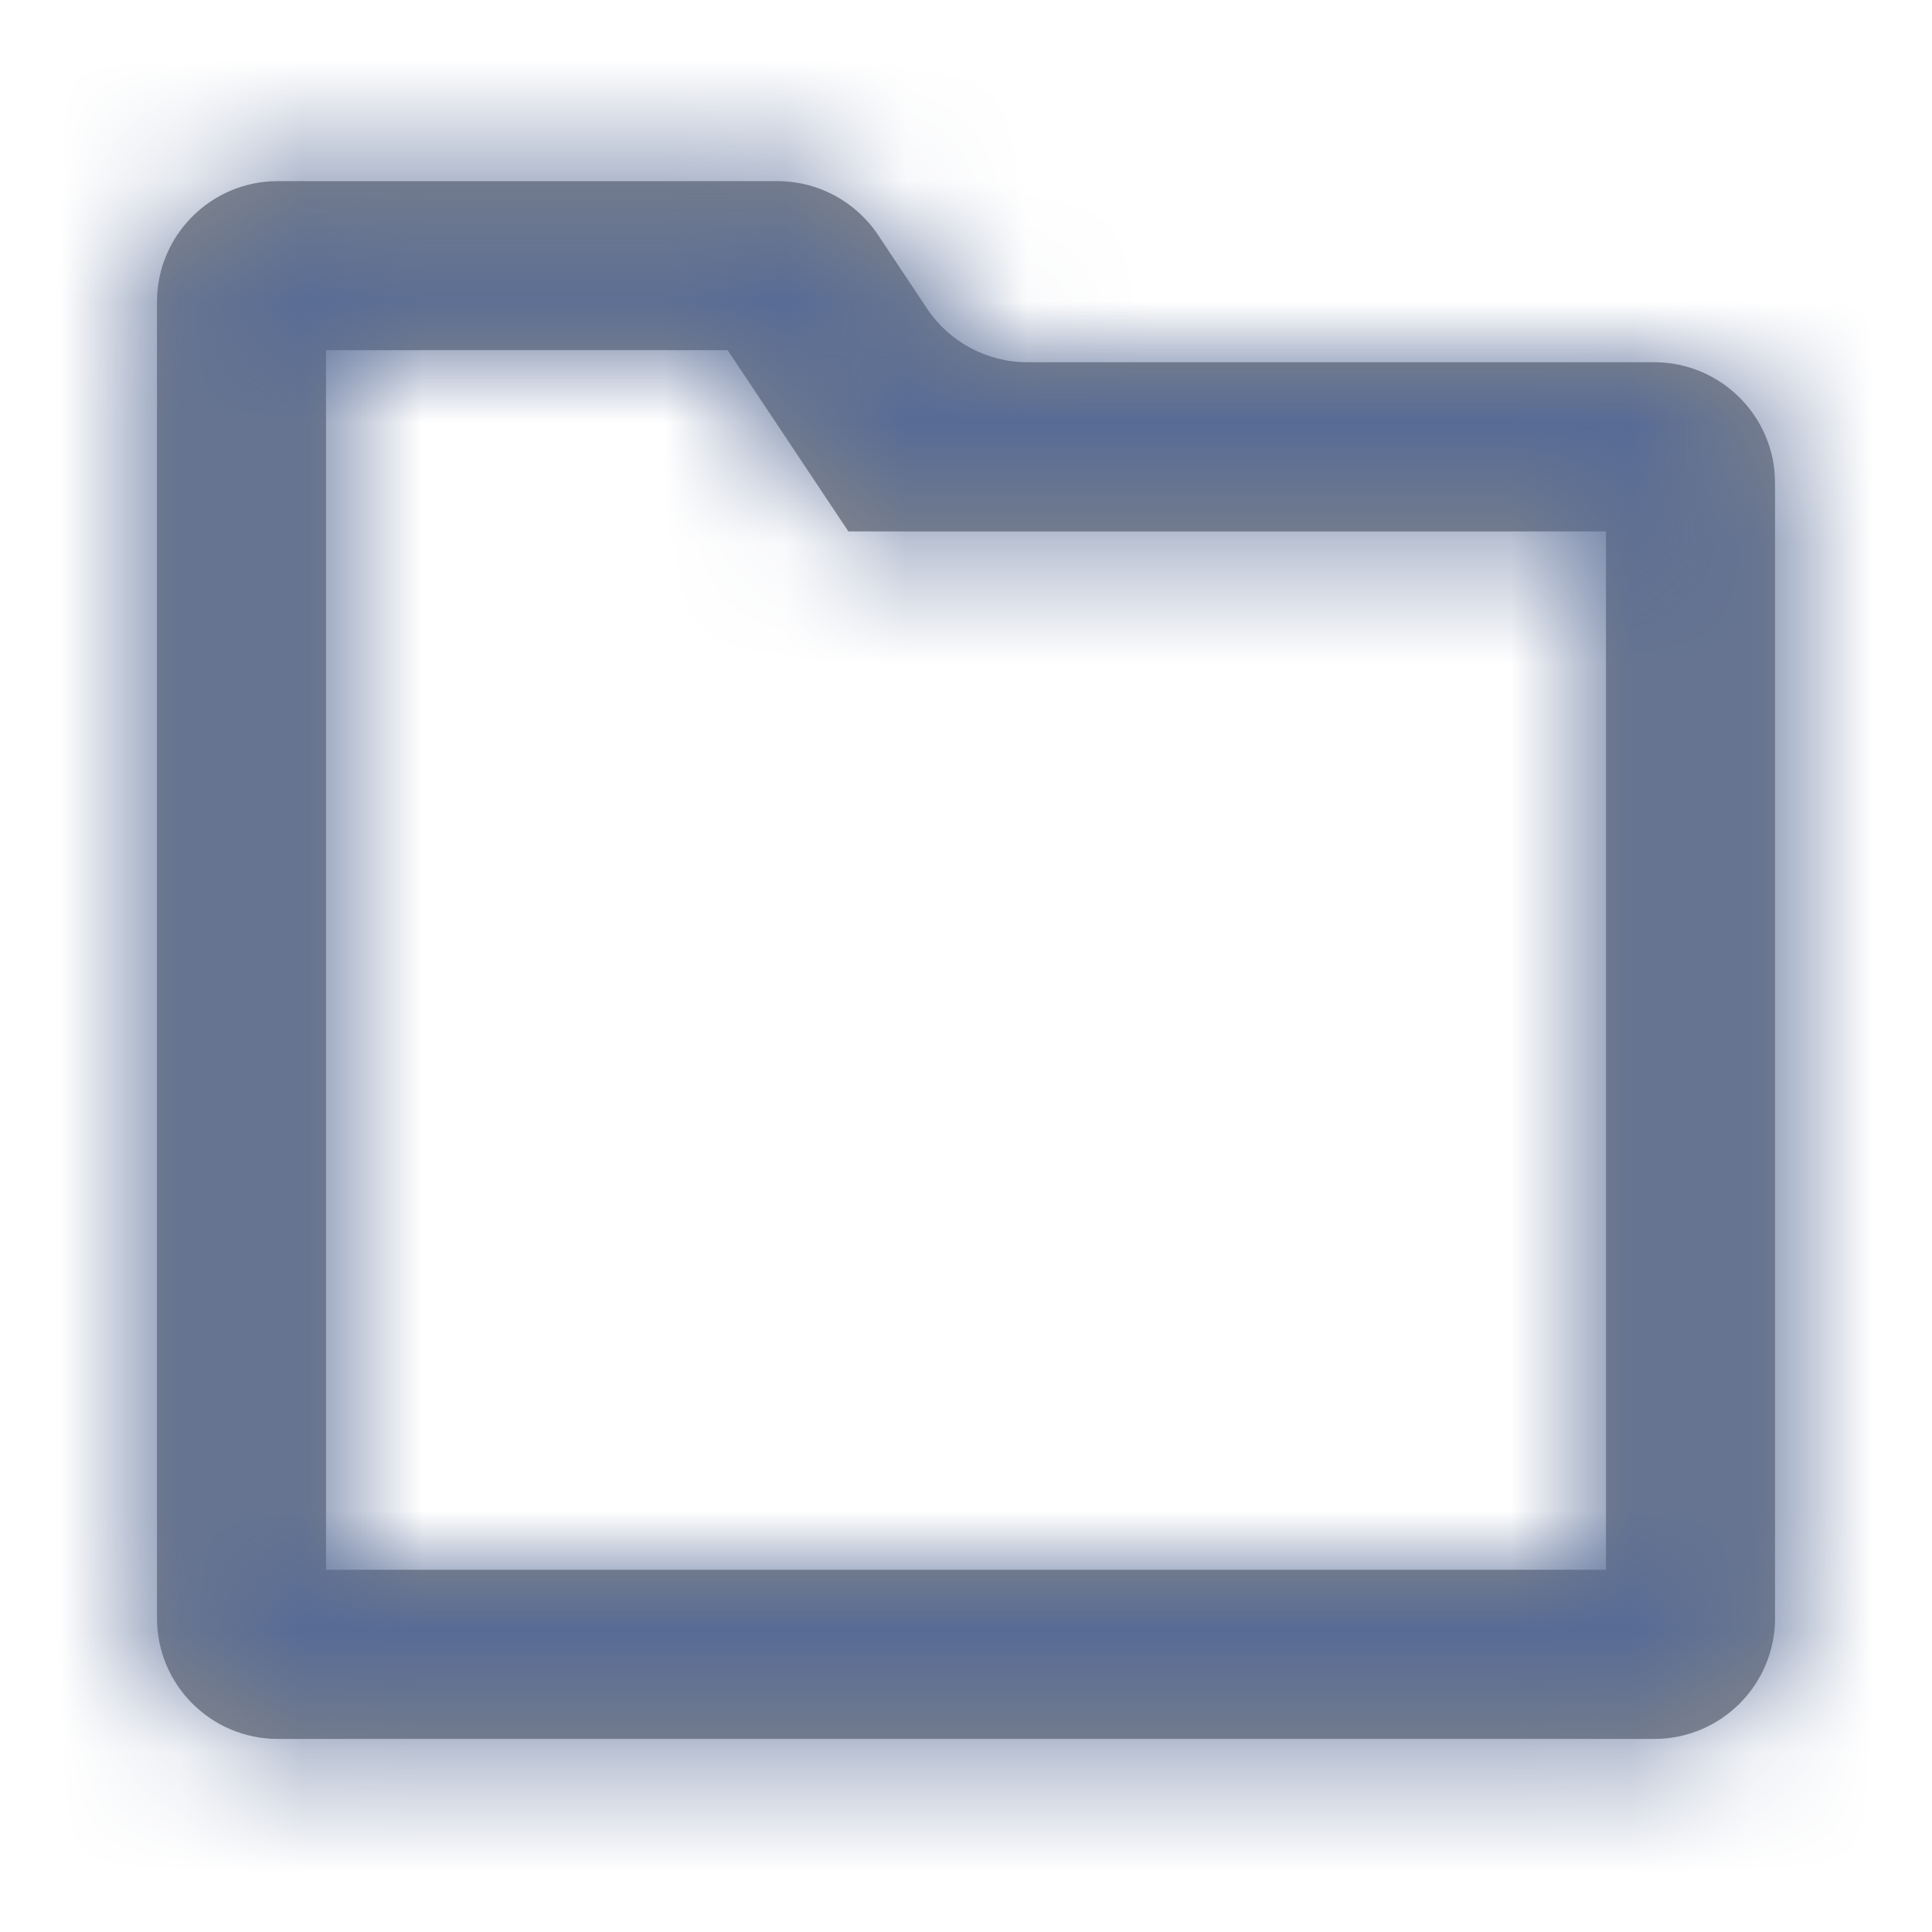<?xml version="1.0" encoding="UTF-8"?>
<svg width="16px" height="16px" viewBox="0 0 16 16" version="1.1" xmlns="http://www.w3.org/2000/svg" xmlns:xlink="http://www.w3.org/1999/xlink">
    <!-- Generator: Sketch 50.2 (55047) - http://www.bohemiancoding.com/sketch -->
    <title>icon/upload 1</title>
    <desc>Created with Sketch.</desc>
    <defs>
        <path d="M1.3,2.5 L1.3,13.401 C1.3,13.953 1.748,14.401 2.3,14.401 L13.7,14.401 C14.252,14.401 14.7,13.953 14.7,13.401 L14.7,4 C14.7,3.448 14.252,3 13.7,3 L8.509,3 C8.175,3 7.863,2.833 7.677,2.555 L7.271,1.945 C7.085,1.667 6.773,1.5 6.439,1.5 L2.3,1.5 C1.748,1.5 1.3,1.948 1.3,2.5 Z M2.7,2.9 L6.026,2.9 L7.026,4.401 L13.3,4.401 L13.3,13 L2.7,13 L2.7,2.9 Z" id="path-1"></path>
    </defs>
    <g id="Page-1" stroke="none" stroke-width="1" fill="none" fill-rule="evenodd">
        <g id="腾讯云资源管理器-文件管理" transform="translate(-125, -110)">
            <g id="Group" transform="translate(125, 110)">
                <g id="icon/document">
                    <g id="icon/edit">
                        <rect id="Rectangle-2" x="0" y="0" width="16" height="16"></rect>
                        <mask id="mask-2" fill="white">
                            <use xlink:href="#path-1"></use>
                        </mask>
                        <use id="Fill-1" fill="#888888" xlink:href="#path-1"></use>
                        <g id="color/icon/bule-1" mask="url(#mask-2)" fill="#576B95">
                            <rect id="color/font/grey-3" x="0" y="0" width="16" height="16"></rect>
                        </g>
                    </g>
                </g>
            </g>
        </g>
    </g>
</svg>